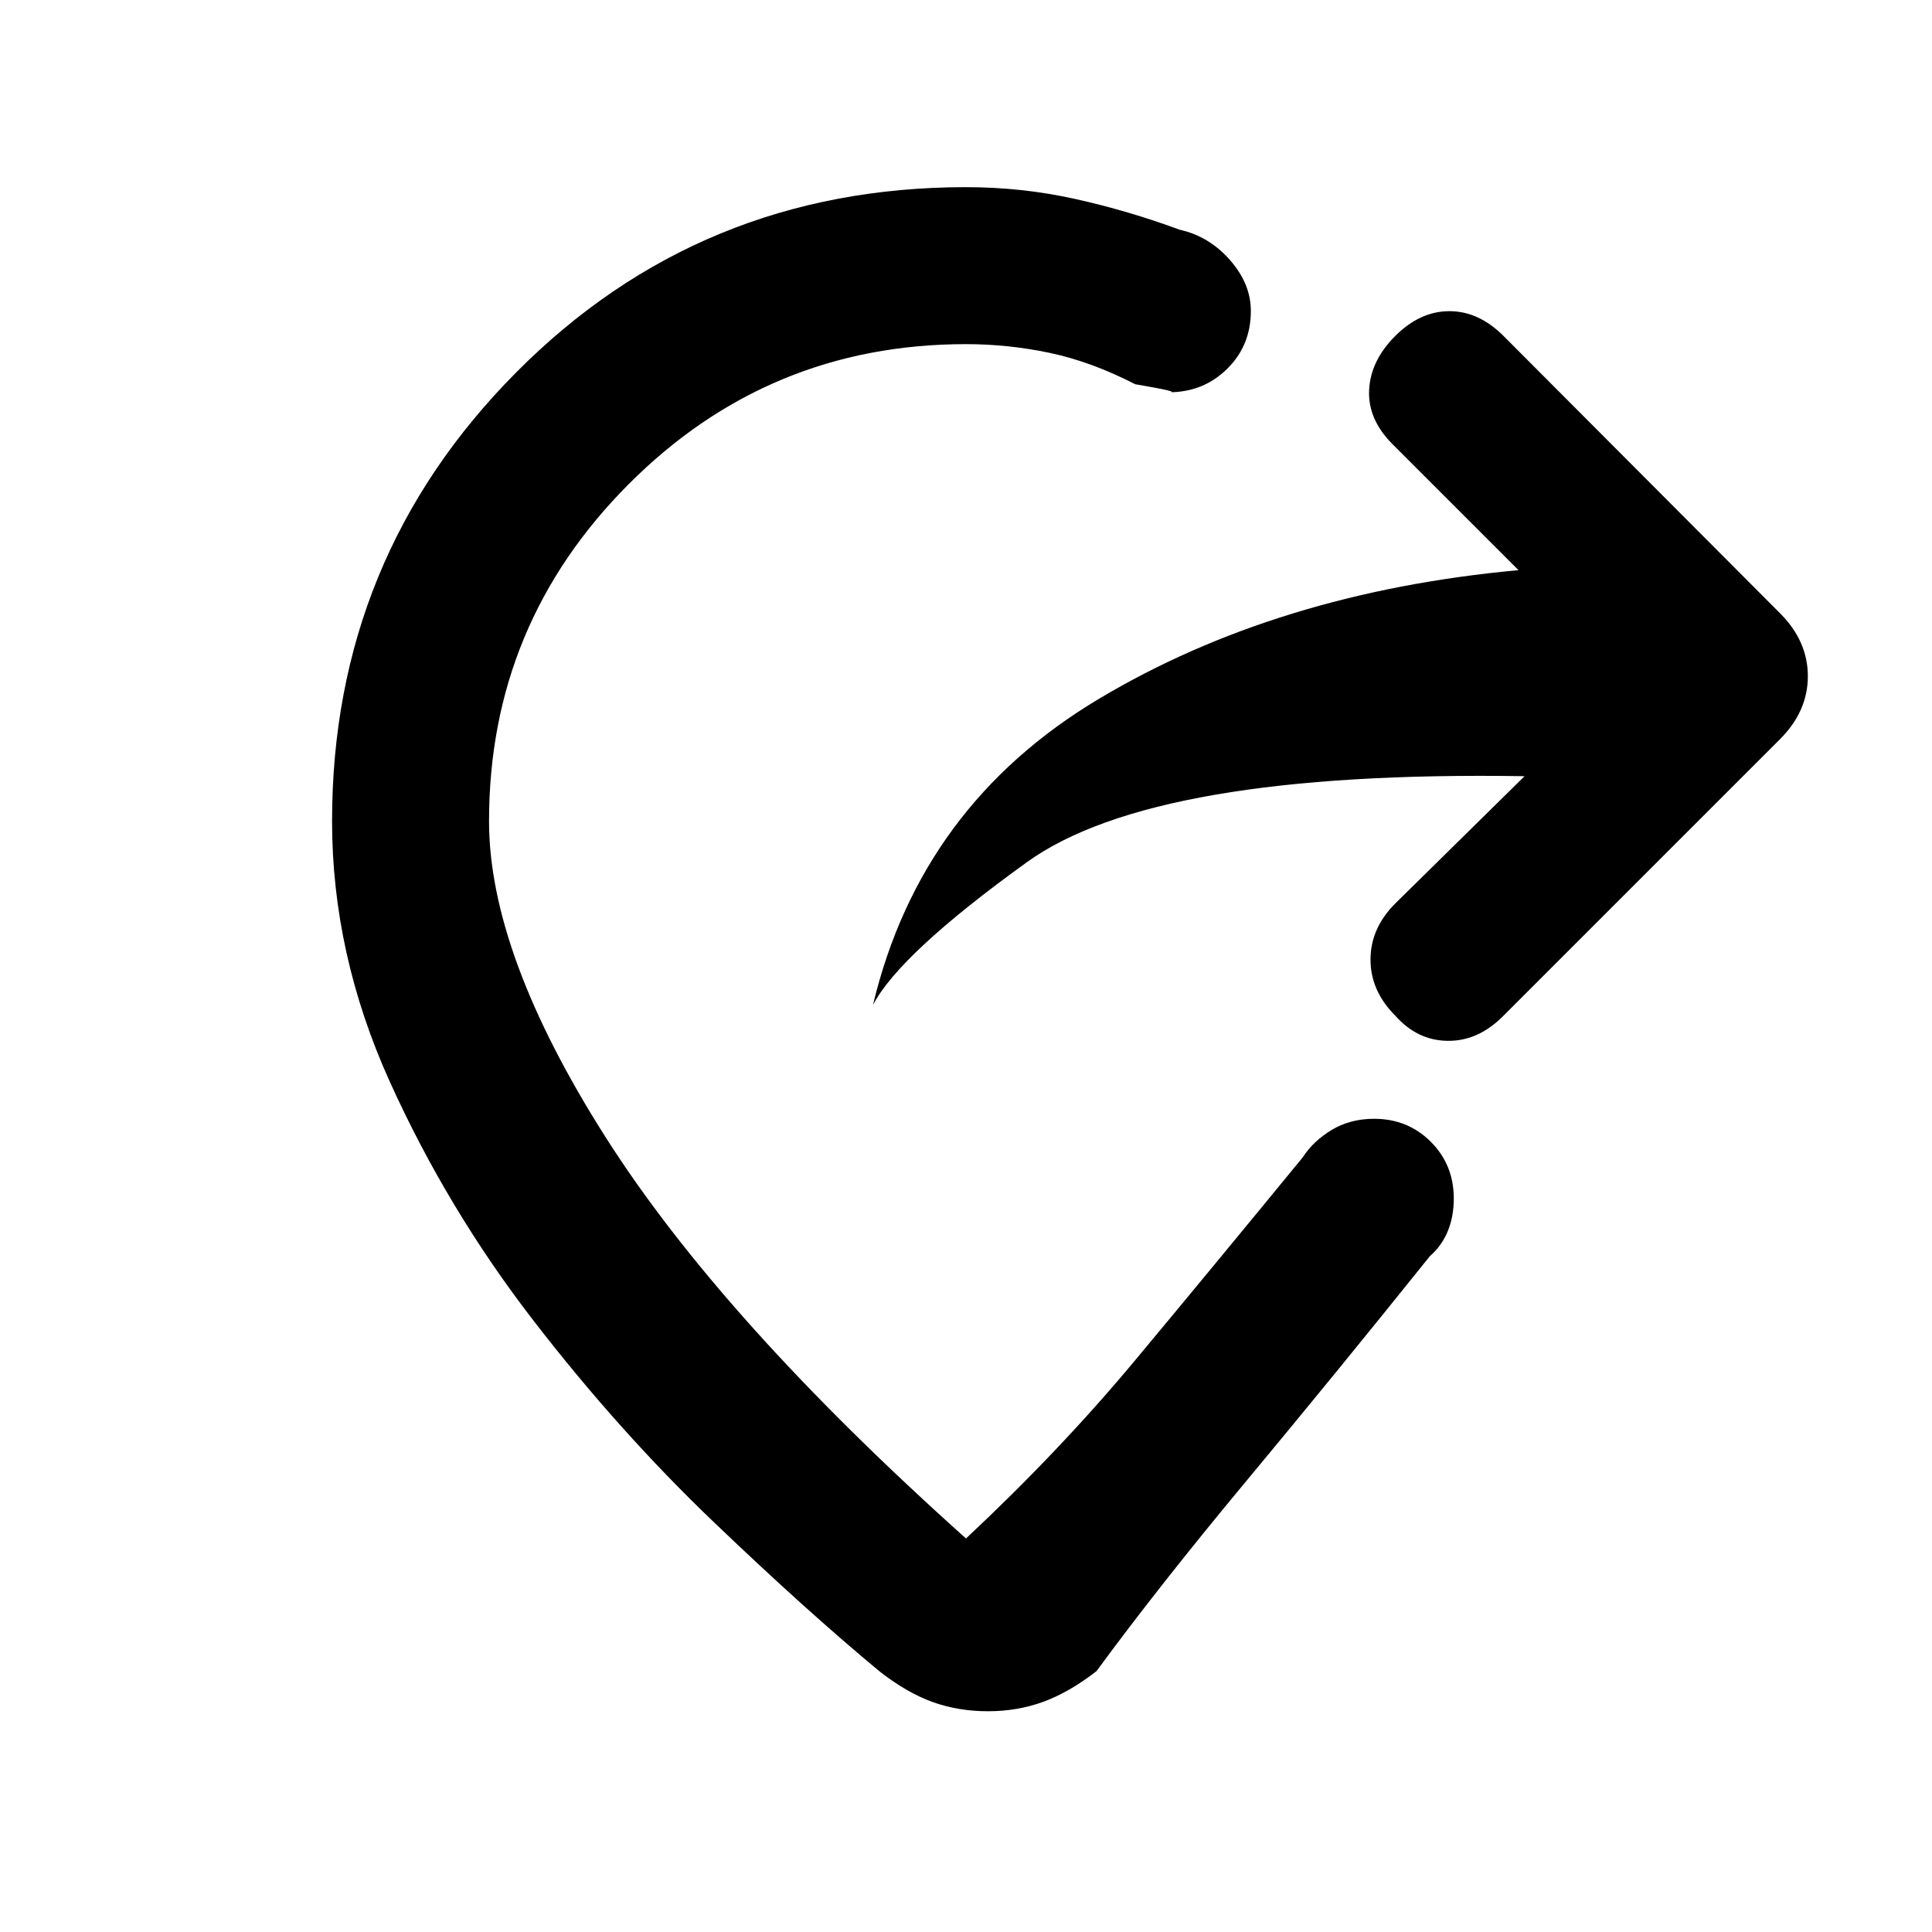 <svg xmlns="http://www.w3.org/2000/svg" height="20" viewBox="0 -960 960 960" width="20"><path d="M710.46-335.77Q663.31-277 619.65-224.54q-43.65 52.46-74.81 94.92-13.46 10.46-26.34 15.2-12.89 4.73-27.58 4.73-14.69 0-27.38-4.54t-26.16-15q-35.84-29.62-82.76-74.5-46.93-44.88-89.58-100.12-42.65-55.23-71.35-118.65Q165-485.92 165-552q0-130.77 91.42-222.88Q347.85-867 480-867q27.85 0 54.19 5.85 26.35 5.84 52.04 15.31 14.54 3.23 24.92 15.03 10.39 11.81 10.39 25.35 0 17.15-11.81 28.77-11.81 11.61-28.96 11.61 6.85 0-16.69-4-21.85-11.23-42.46-15.57Q501-789 480-789q-98.23 0-167.62 69.58Q243-649.85 243-552q0 65.92 57.81 156.89 57.8 90.96 179.19 199.57 46.54-43.54 83.81-88.27T647.39-385q5.07-7.92 14.26-13.5 9.2-5.58 21.12-5.58 16.77 0 28.19 11.43 11.42 11.42 11.42 28.19 0 9.07-3.03 16.34-3.04 7.27-8.89 12.35Zm47.08-238.54q-183.93-2.92-247.23 42.69-63.31 45.62-76.54 71 23.69-99.23 112.31-152.15t208.46-63.92l-62.62-62.62q-12.3-12.31-11.61-26.88.69-14.58 13-26.89 12.31-12.3 26.88-12.3 14.58 0 26.89 12.3l137.38 137.77q13.85 13.85 13.85 31.31t-13.85 31.31L746.69-454.92q-12.31 12.3-27.38 12.11-15.08-.19-26-12.5Q681-467.62 681-483.19q0-15.58 12.31-27.89l64.23-63.23Z"/></svg>